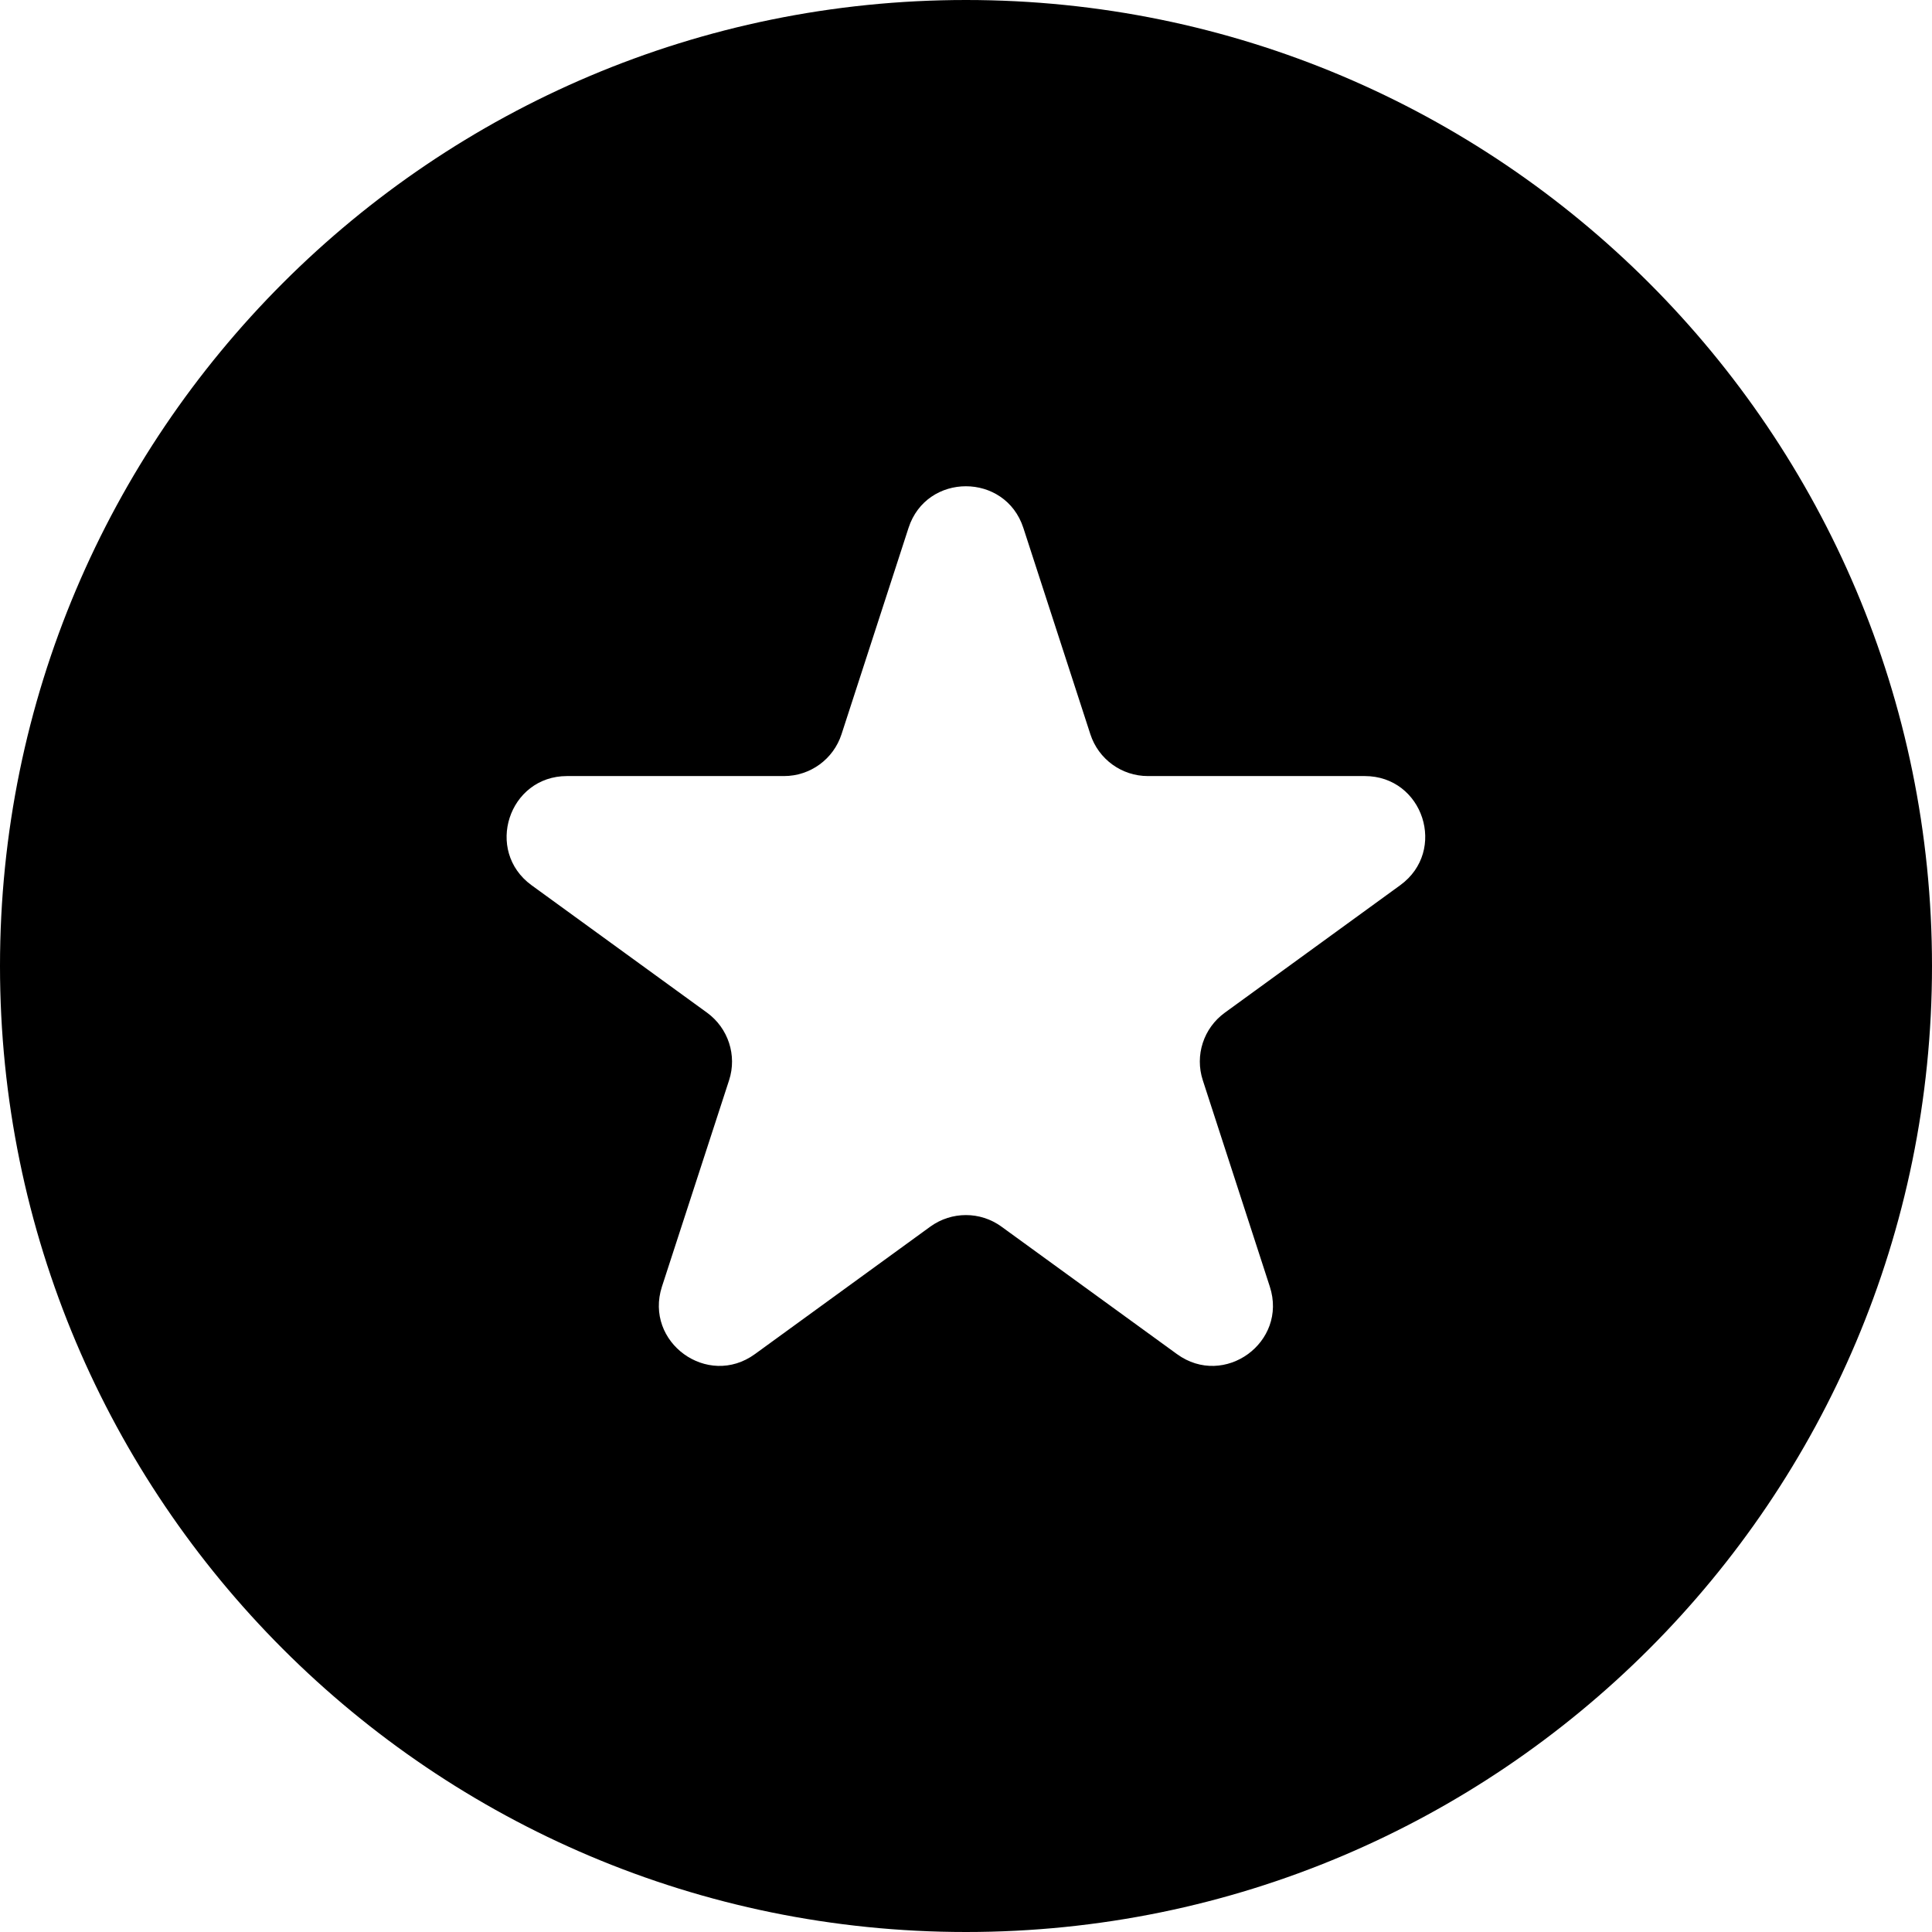 <svg viewBox="0 0 16 16" xmlns="http://www.w3.org/2000/svg">
    <path fill-rule="evenodd" clip-rule="evenodd"
        d="M8 16C12.418 16 16 12.418 16 8C16 3.582 12.418 0 8 0C3.582 0 0 3.582 0 8C0 12.418 3.582 16 8 16ZM8.475 4.372C8.325 3.912 7.673 3.912 7.524 4.372L6.969 6.081C6.902 6.287 6.71 6.427 6.493 6.427H4.696C4.212 6.427 4.011 7.046 4.402 7.331L5.856 8.387C6.031 8.515 6.105 8.74 6.038 8.946L5.482 10.655C5.333 11.116 5.86 11.499 6.252 11.214L7.705 10.158C7.881 10.031 8.118 10.031 8.293 10.158L9.747 11.214C10.139 11.499 10.666 11.116 10.516 10.655L9.961 8.946C9.894 8.74 9.967 8.515 10.143 8.387L11.596 7.331C11.988 7.046 11.787 6.427 11.302 6.427H9.506C9.289 6.427 9.097 6.287 9.03 6.081L8.475 4.372Z" />
</svg>